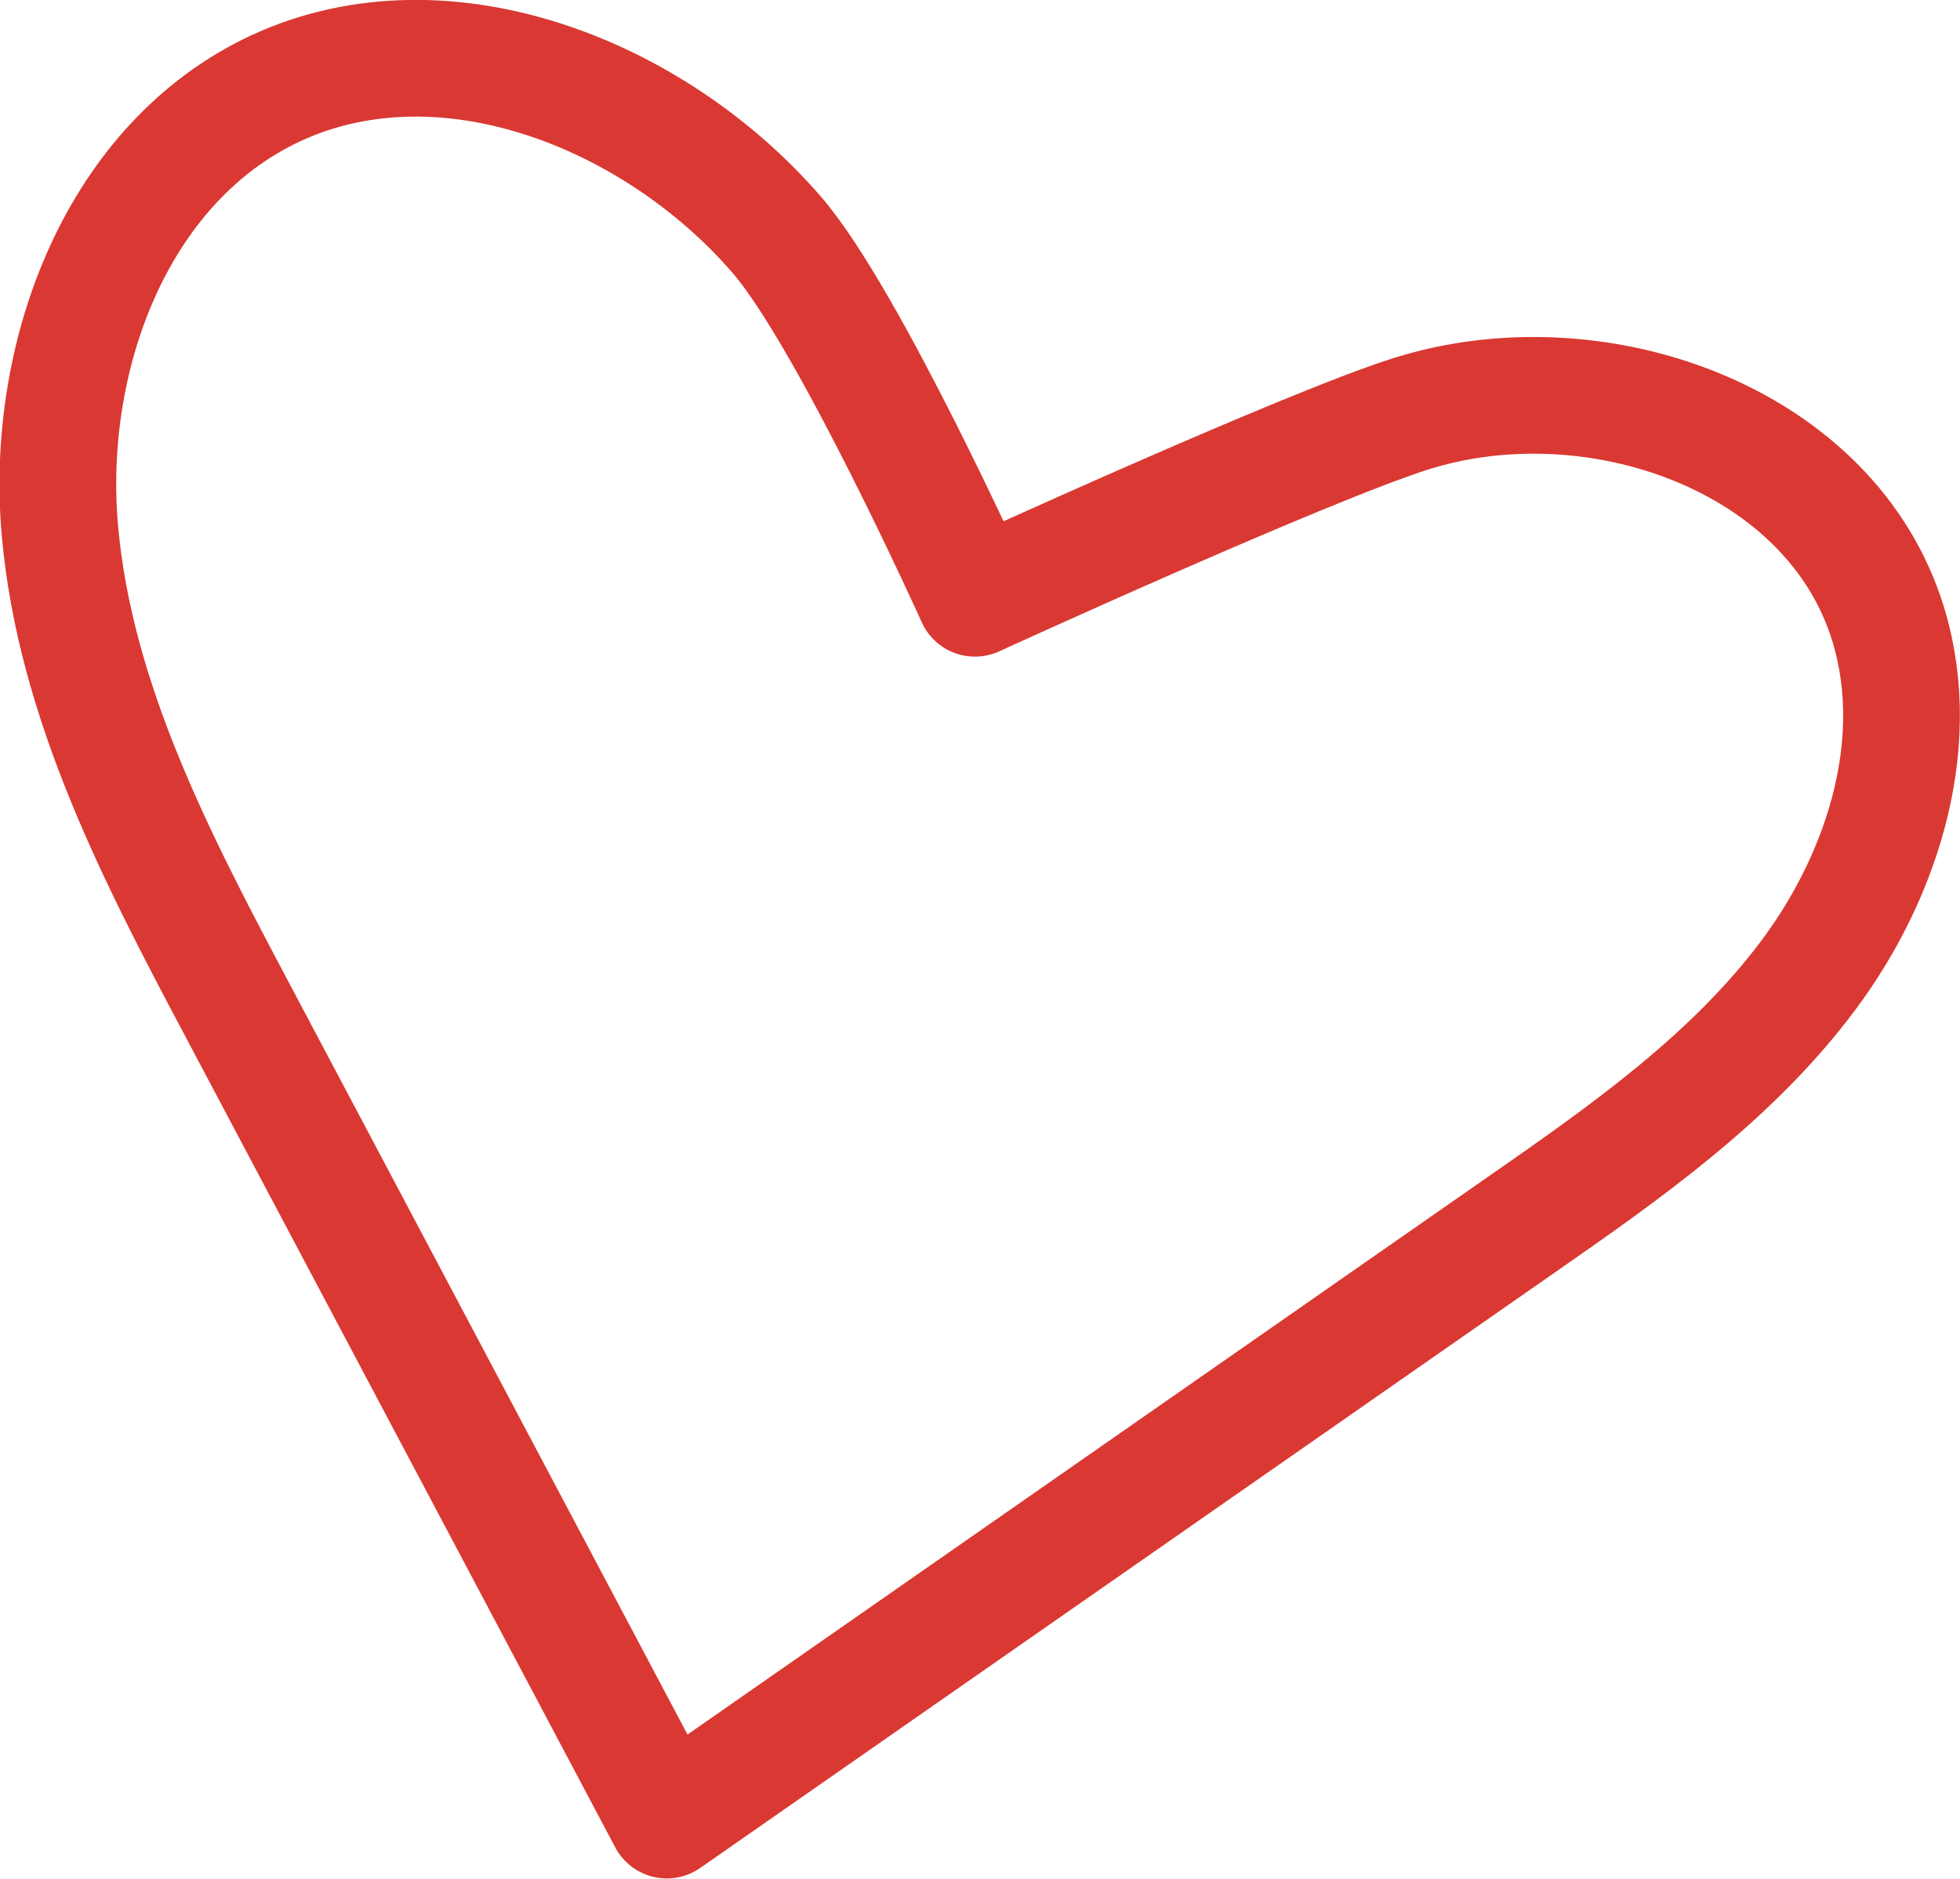 <?xml version="1.0" encoding="UTF-8"?>
<svg id="Layer_2" data-name="Layer 2" xmlns="http://www.w3.org/2000/svg" viewBox="0 0 50.38 48.3">
  <defs>
    <style>
      .cls-1 {
        fill: none;
        stroke: #da3832;
        stroke-linecap: round;
        stroke-linejoin: round;
        stroke-width: 3px;
      }
    </style>
  </defs>
  <g id="Layer_1-2" data-name="Layer 1">
    <path class="cls-1" d="M36.29,10.63c4.66-1.46,10.59,.57,12.17,5.19,1.06,3.1-.01,6.61-1.97,9.24s-4.69,4.55-7.38,6.42c-7.32,5.1-14.65,10.21-21.97,15.31-3.68-6.94-7.35-13.87-11.03-20.81-2.07-3.9-4.18-7.94-4.57-12.34S2.93,4.35,6.88,2.37c4.37-2.18,9.9-.02,13.09,3.67,1.84,2.13,5.09,9.34,5.09,9.34,0,0,8.52-3.9,11.23-4.75Z"/>
  </g>
</svg>